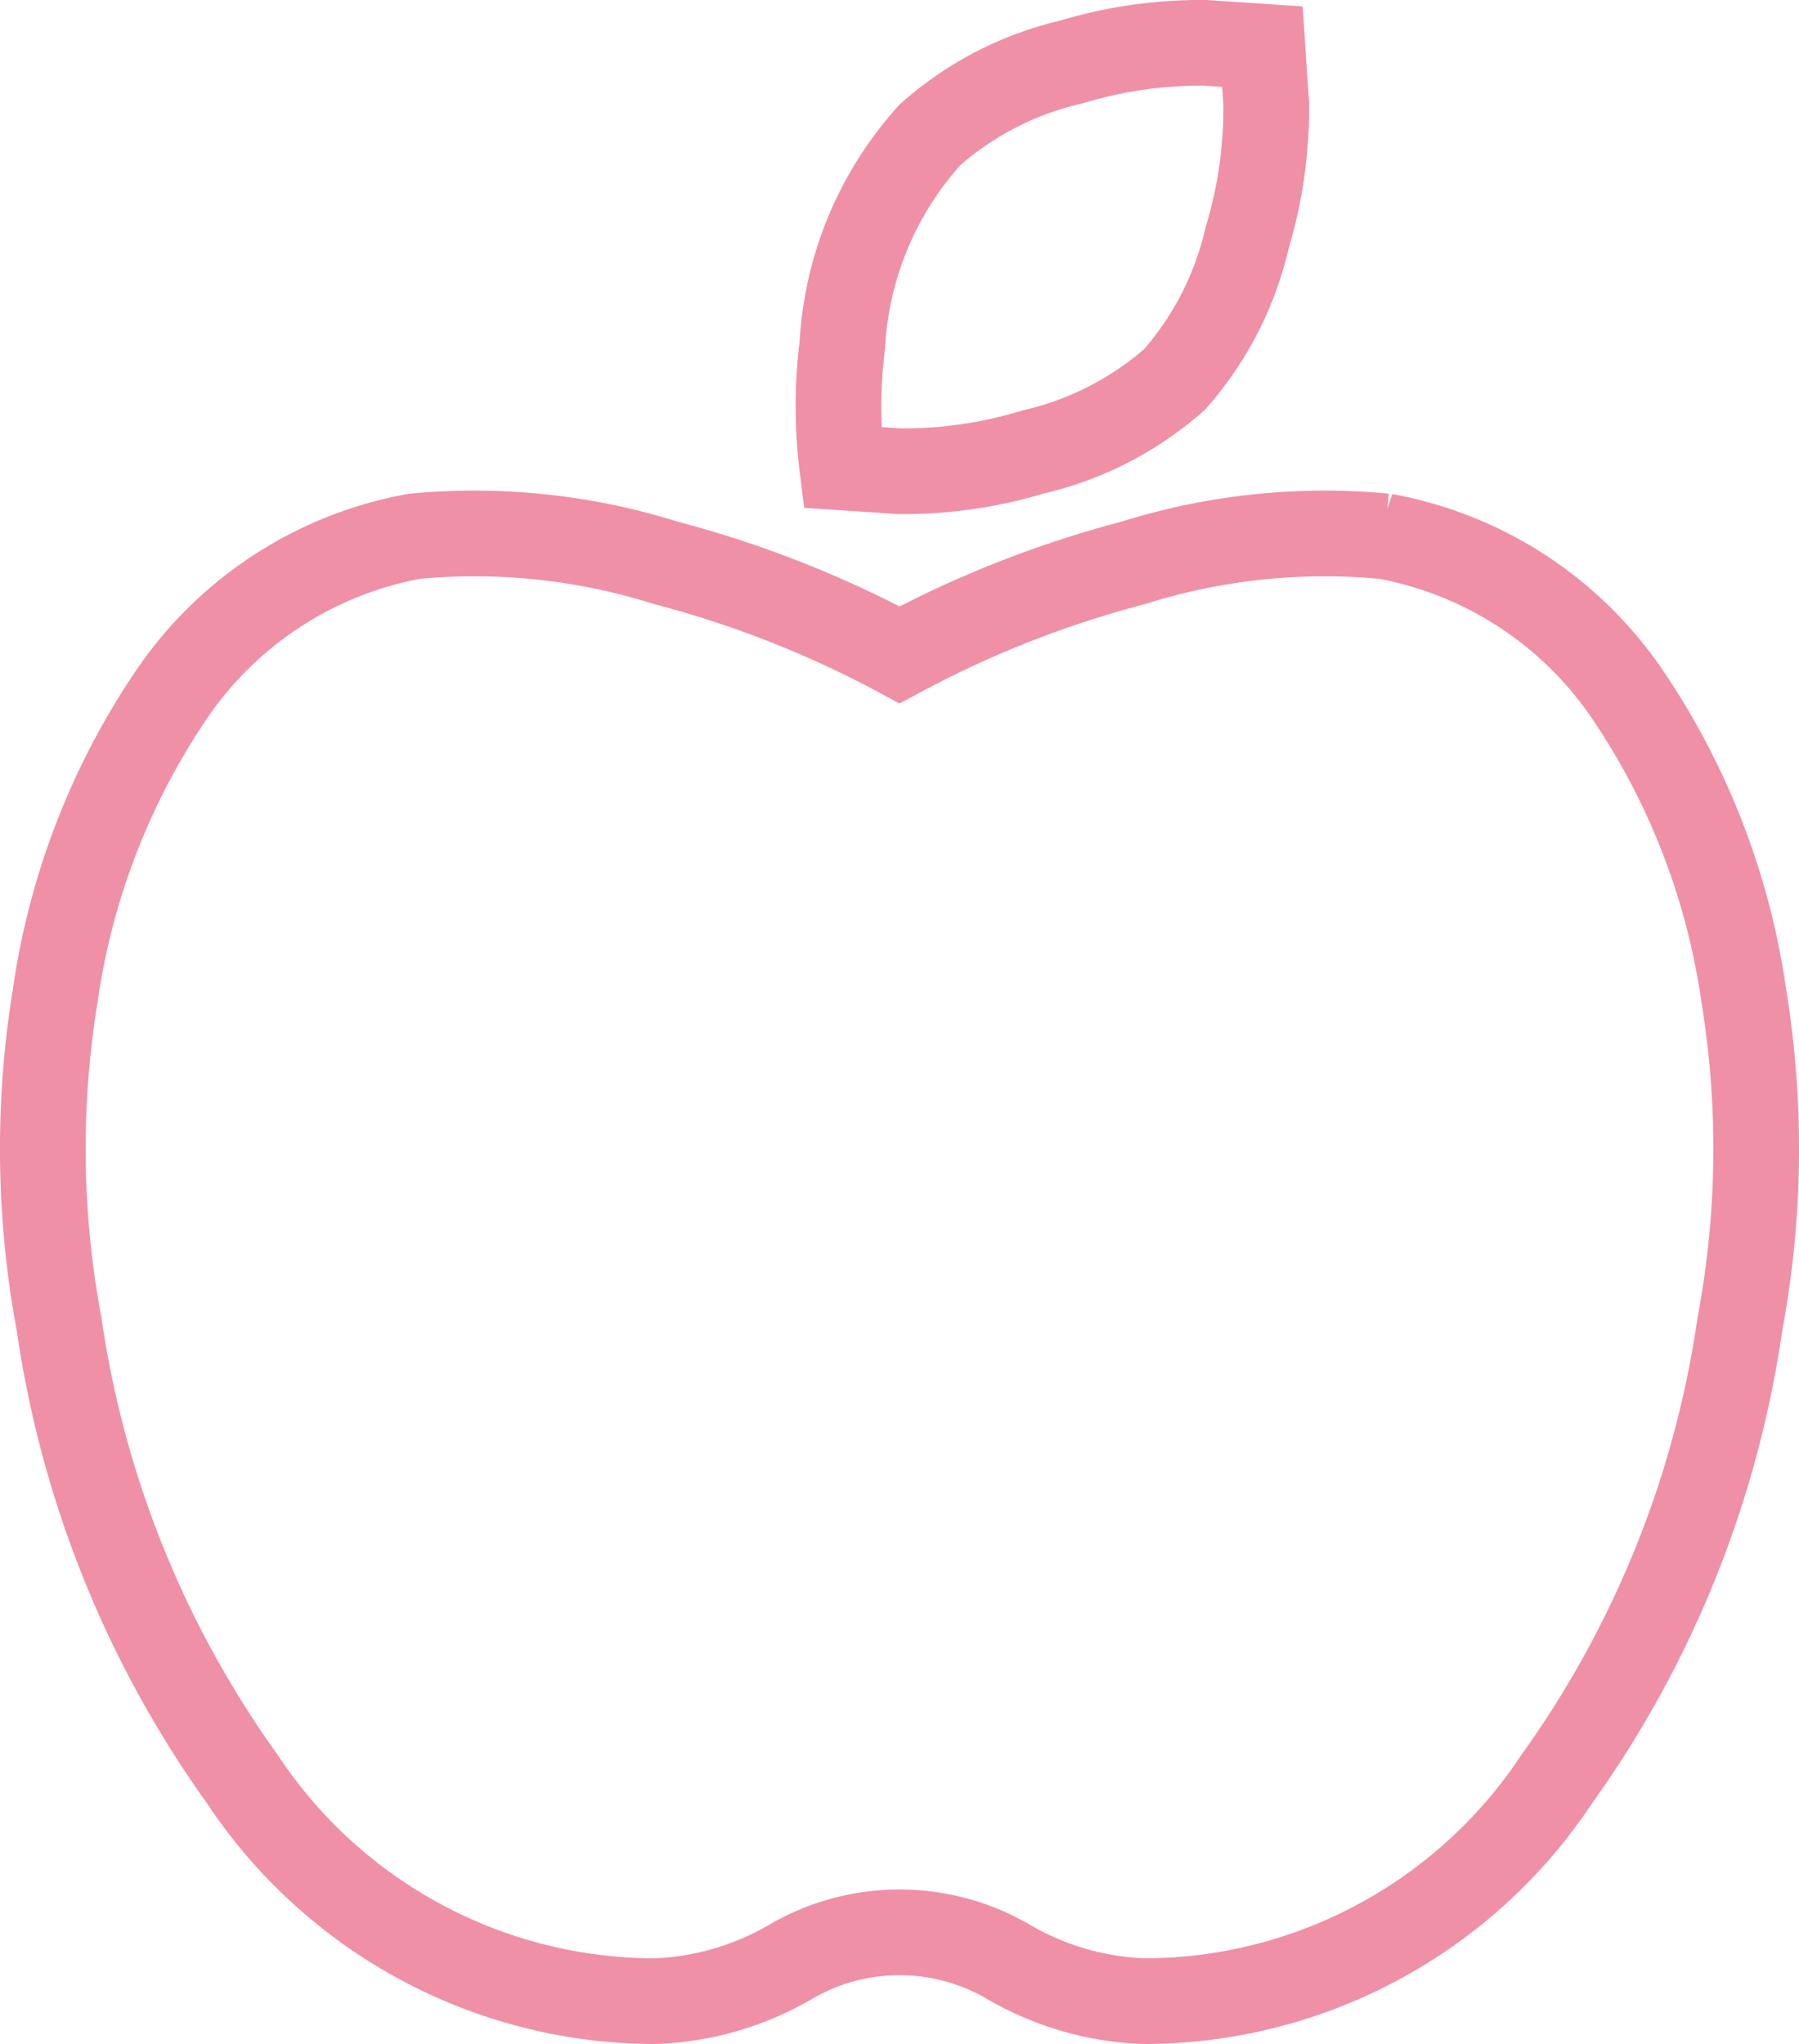<svg xmlns="http://www.w3.org/2000/svg" width="27.3" height="31.014" viewBox="0 0 27.3 31.014">
    <path data-name="Icon awesome-apple-alt" d="M20.361 7.486a5.686 5.686 0 0 1 3.71 2.437 10.877 10.877 0 0 1 1.739 4.527 14.433 14.433 0 0 1-.058 4.991 15.682 15.682 0 0 1-2.782 6.906 7.518 7.518 0 0 1-6.26 3.366 4.4 4.4 0 0 1-2.029-.58 3.276 3.276 0 0 0-3.363 0 4.4 4.4 0 0 1-2.029.58 7.518 7.518 0 0 1-6.26-3.366 15.682 15.682 0 0 1-2.783-6.905 14.433 14.433 0 0 1-.058-4.991 10.877 10.877 0 0 1 1.739-4.527 5.686 5.686 0 0 1 3.71-2.437 9.683 9.683 0 0 1 3.826.406A16.07 16.07 0 0 1 13 9.286a16.07 16.07 0 0 1 3.536-1.393 9.69 9.69 0 0 1 3.827-.406zm-3.188-2.379a4.907 4.907 0 0 1-2.145 1.1A6.772 6.772 0 0 1 13 6.5l-.869-.058a7.447 7.447 0 0 1 0-1.857 5.177 5.177 0 0 1 1.333-3.192A4.907 4.907 0 0 1 15.608.29 6.772 6.772 0 0 1 17.637 0l.869.058.058.871a6.807 6.807 0 0 1-.29 2.031 4.906 4.906 0 0 1-1.101 2.147z" transform="translate(.651 .65)" style="fill:none;stroke:#ef90a7;stroke-width:1.3px"/>
</svg>
